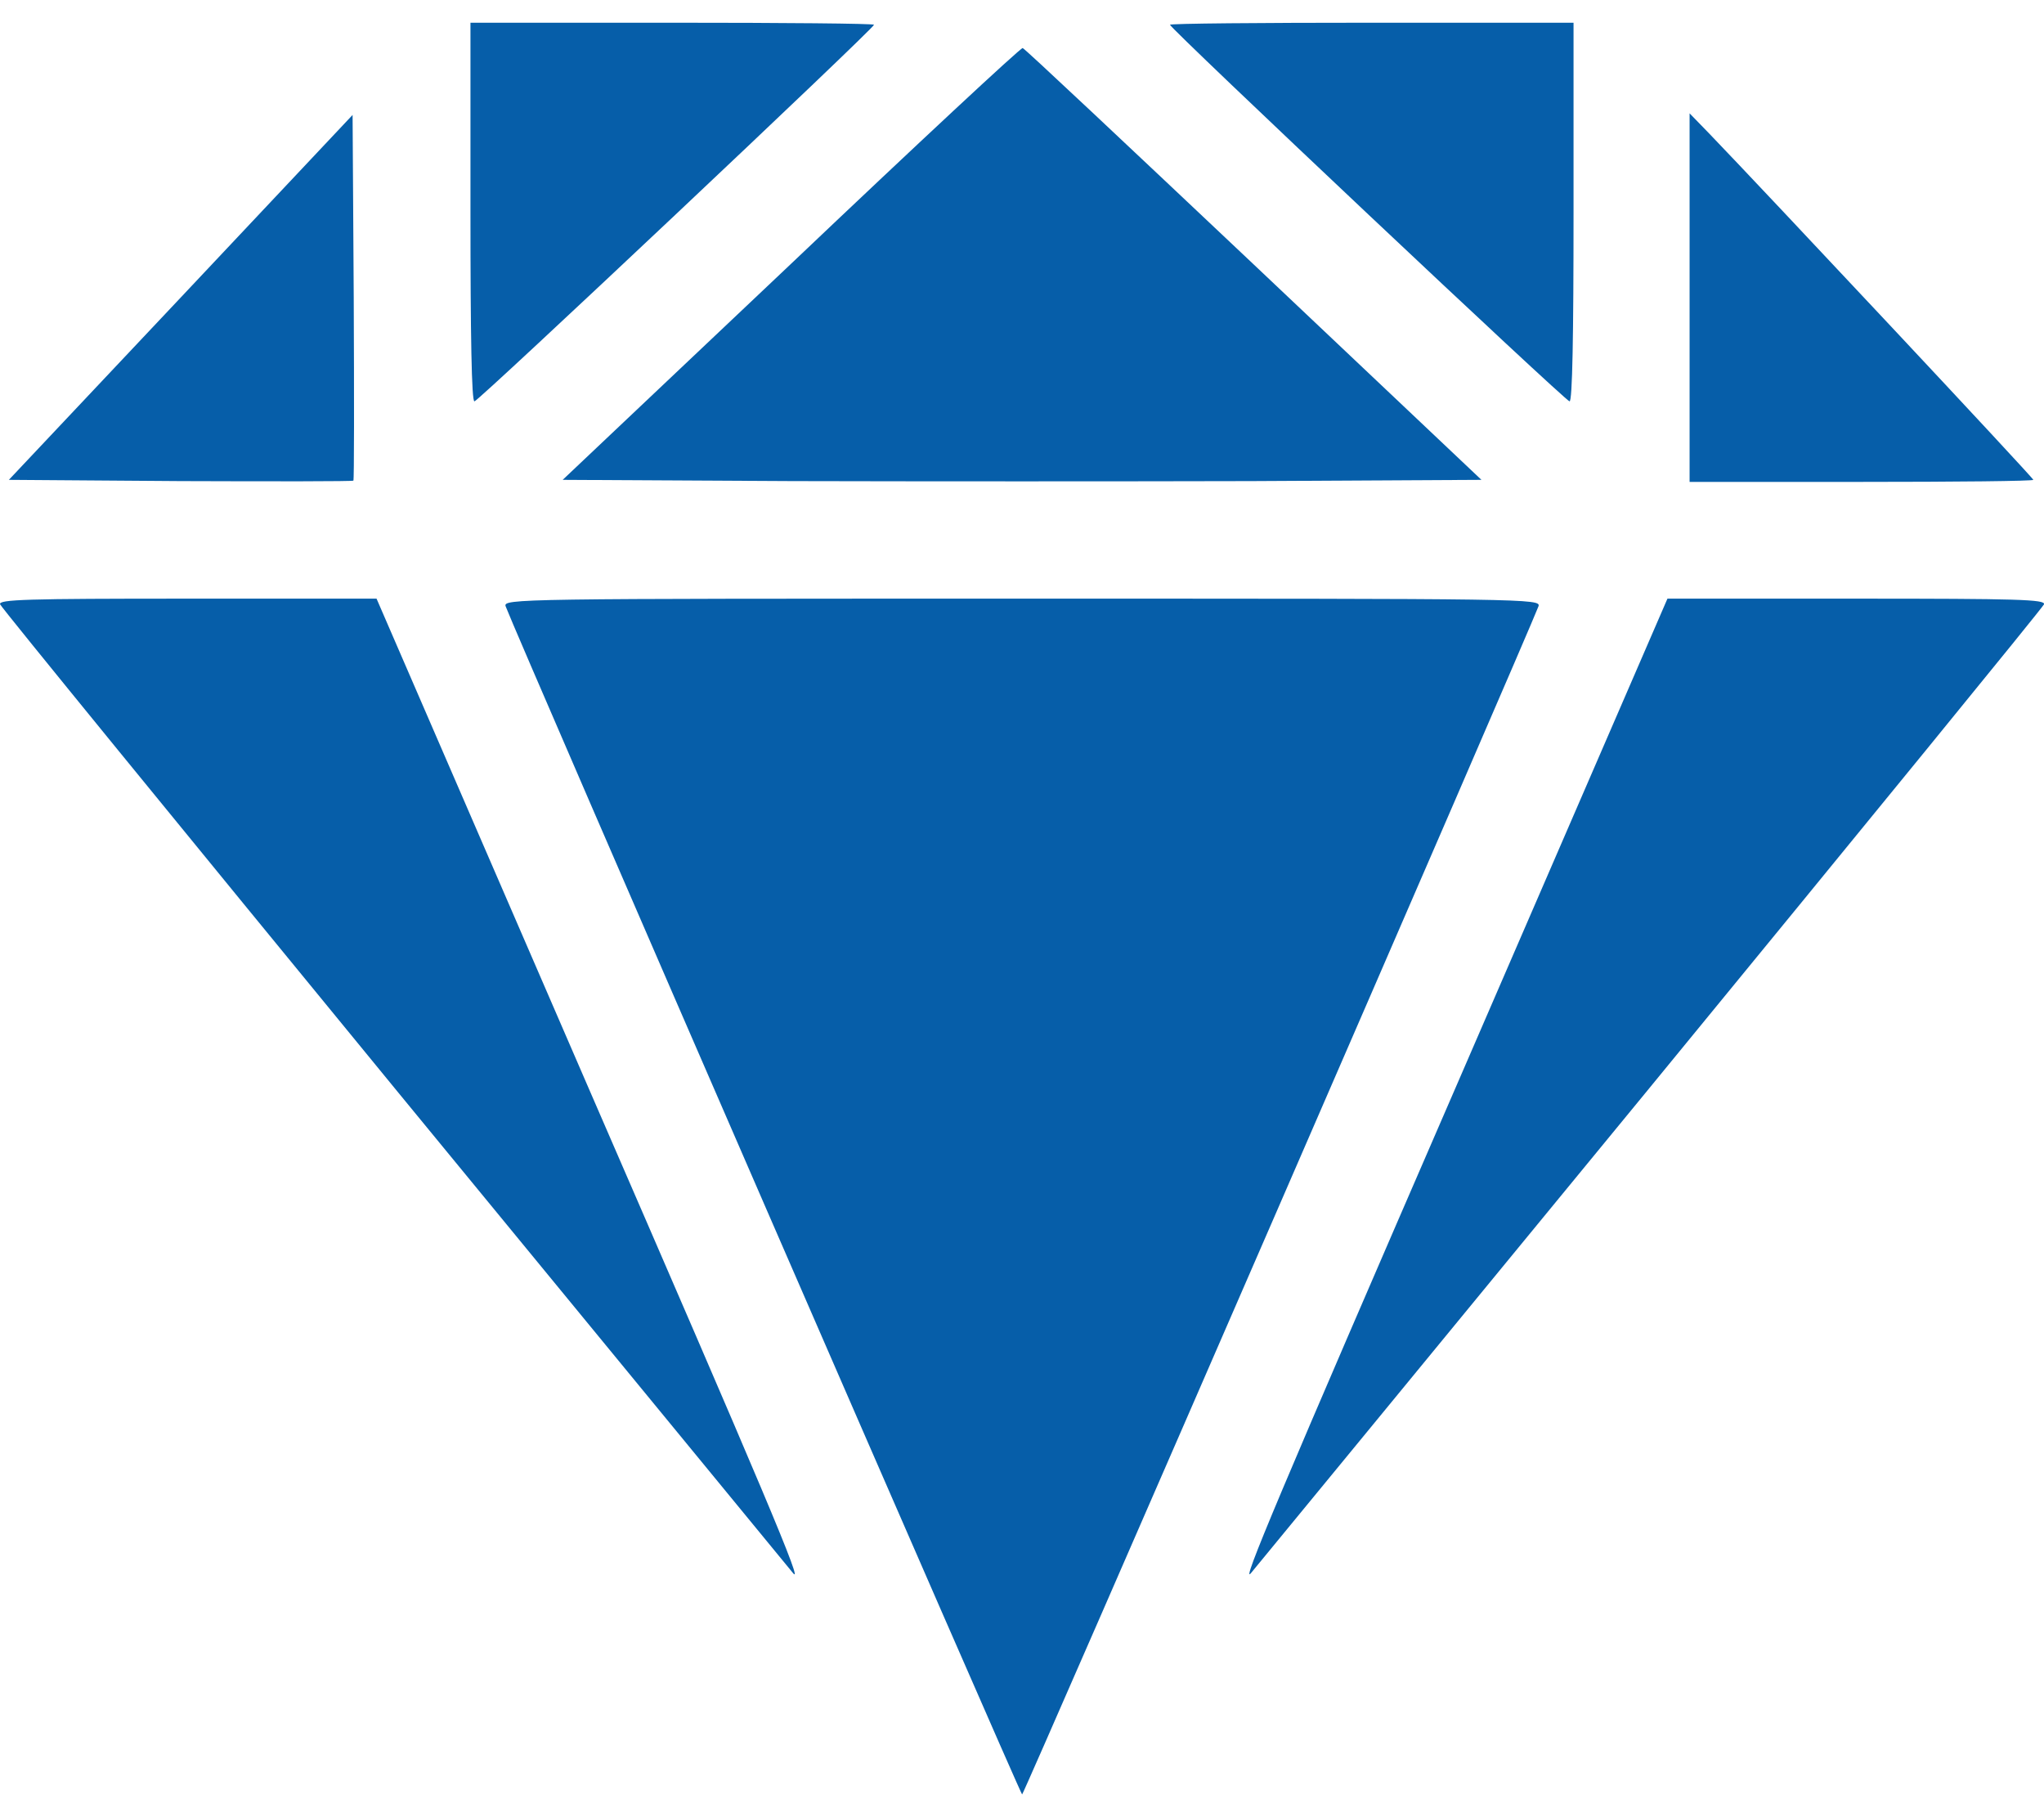 <svg width="18" height="16" viewBox="0 0 18 16" fill="none" xmlns="http://www.w3.org/2000/svg">
<path d="M4.143 1.867C4.143 2.959 4.153 3.534 4.178 3.534C4.213 3.534 7.697 0.25 7.697 0.218C7.697 0.207 6.898 0.2 5.92 0.2H4.143V1.867Z" fill="#065EA9"/>
<path d="M10.303 0.218C10.303 0.25 13.787 3.534 13.822 3.534C13.847 3.534 13.857 2.959 13.857 1.867V0.2H12.08C11.102 0.2 10.303 0.207 10.303 0.218Z" fill="#065EA9"/>
<path d="M6.968 2.321L4.955 4.225L6.975 4.236C8.087 4.239 9.911 4.239 11.023 4.236L13.046 4.225L11.04 2.328C9.935 1.285 9.024 0.427 9.006 0.423C8.992 0.416 8.073 1.271 6.968 2.321Z" fill="#065EA9"/>
<path d="M1.592 2.619L0.078 4.225L1.588 4.236C2.419 4.239 3.105 4.239 3.112 4.232C3.119 4.225 3.119 3.498 3.115 2.615L3.105 1.012L1.592 2.619Z" fill="#065EA9"/>
<path d="M14.879 2.622V4.243H16.392C17.226 4.243 17.906 4.236 17.906 4.225C17.906 4.207 15.53 1.672 15.051 1.175L14.879 0.998V2.622Z" fill="#065EA9"/>
<path d="M0.001 5.321C0.011 5.349 1.584 7.275 3.495 9.605C5.407 11.931 6.976 13.842 6.983 13.85C7.082 13.974 6.744 13.172 5.171 9.552L3.316 5.271H1.648C0.229 5.271 -0.014 5.278 0.001 5.321Z" fill="#065EA9"/>
<path d="M4.453 5.339C4.545 5.587 8.986 15.8 9.001 15.8C9.015 15.8 13.456 5.583 13.548 5.339C13.572 5.271 13.474 5.271 9.001 5.271C4.538 5.271 4.429 5.271 4.453 5.339Z" fill="#065EA9"/>
<path d="M12.829 9.552C11.256 13.176 10.922 13.97 11.017 13.85C11.024 13.843 12.594 11.931 14.505 9.605C16.416 7.275 17.989 5.349 18 5.321C18.014 5.278 17.771 5.271 16.352 5.271H14.684L12.829 9.552Z" fill="#065EA9"/>
</svg>
